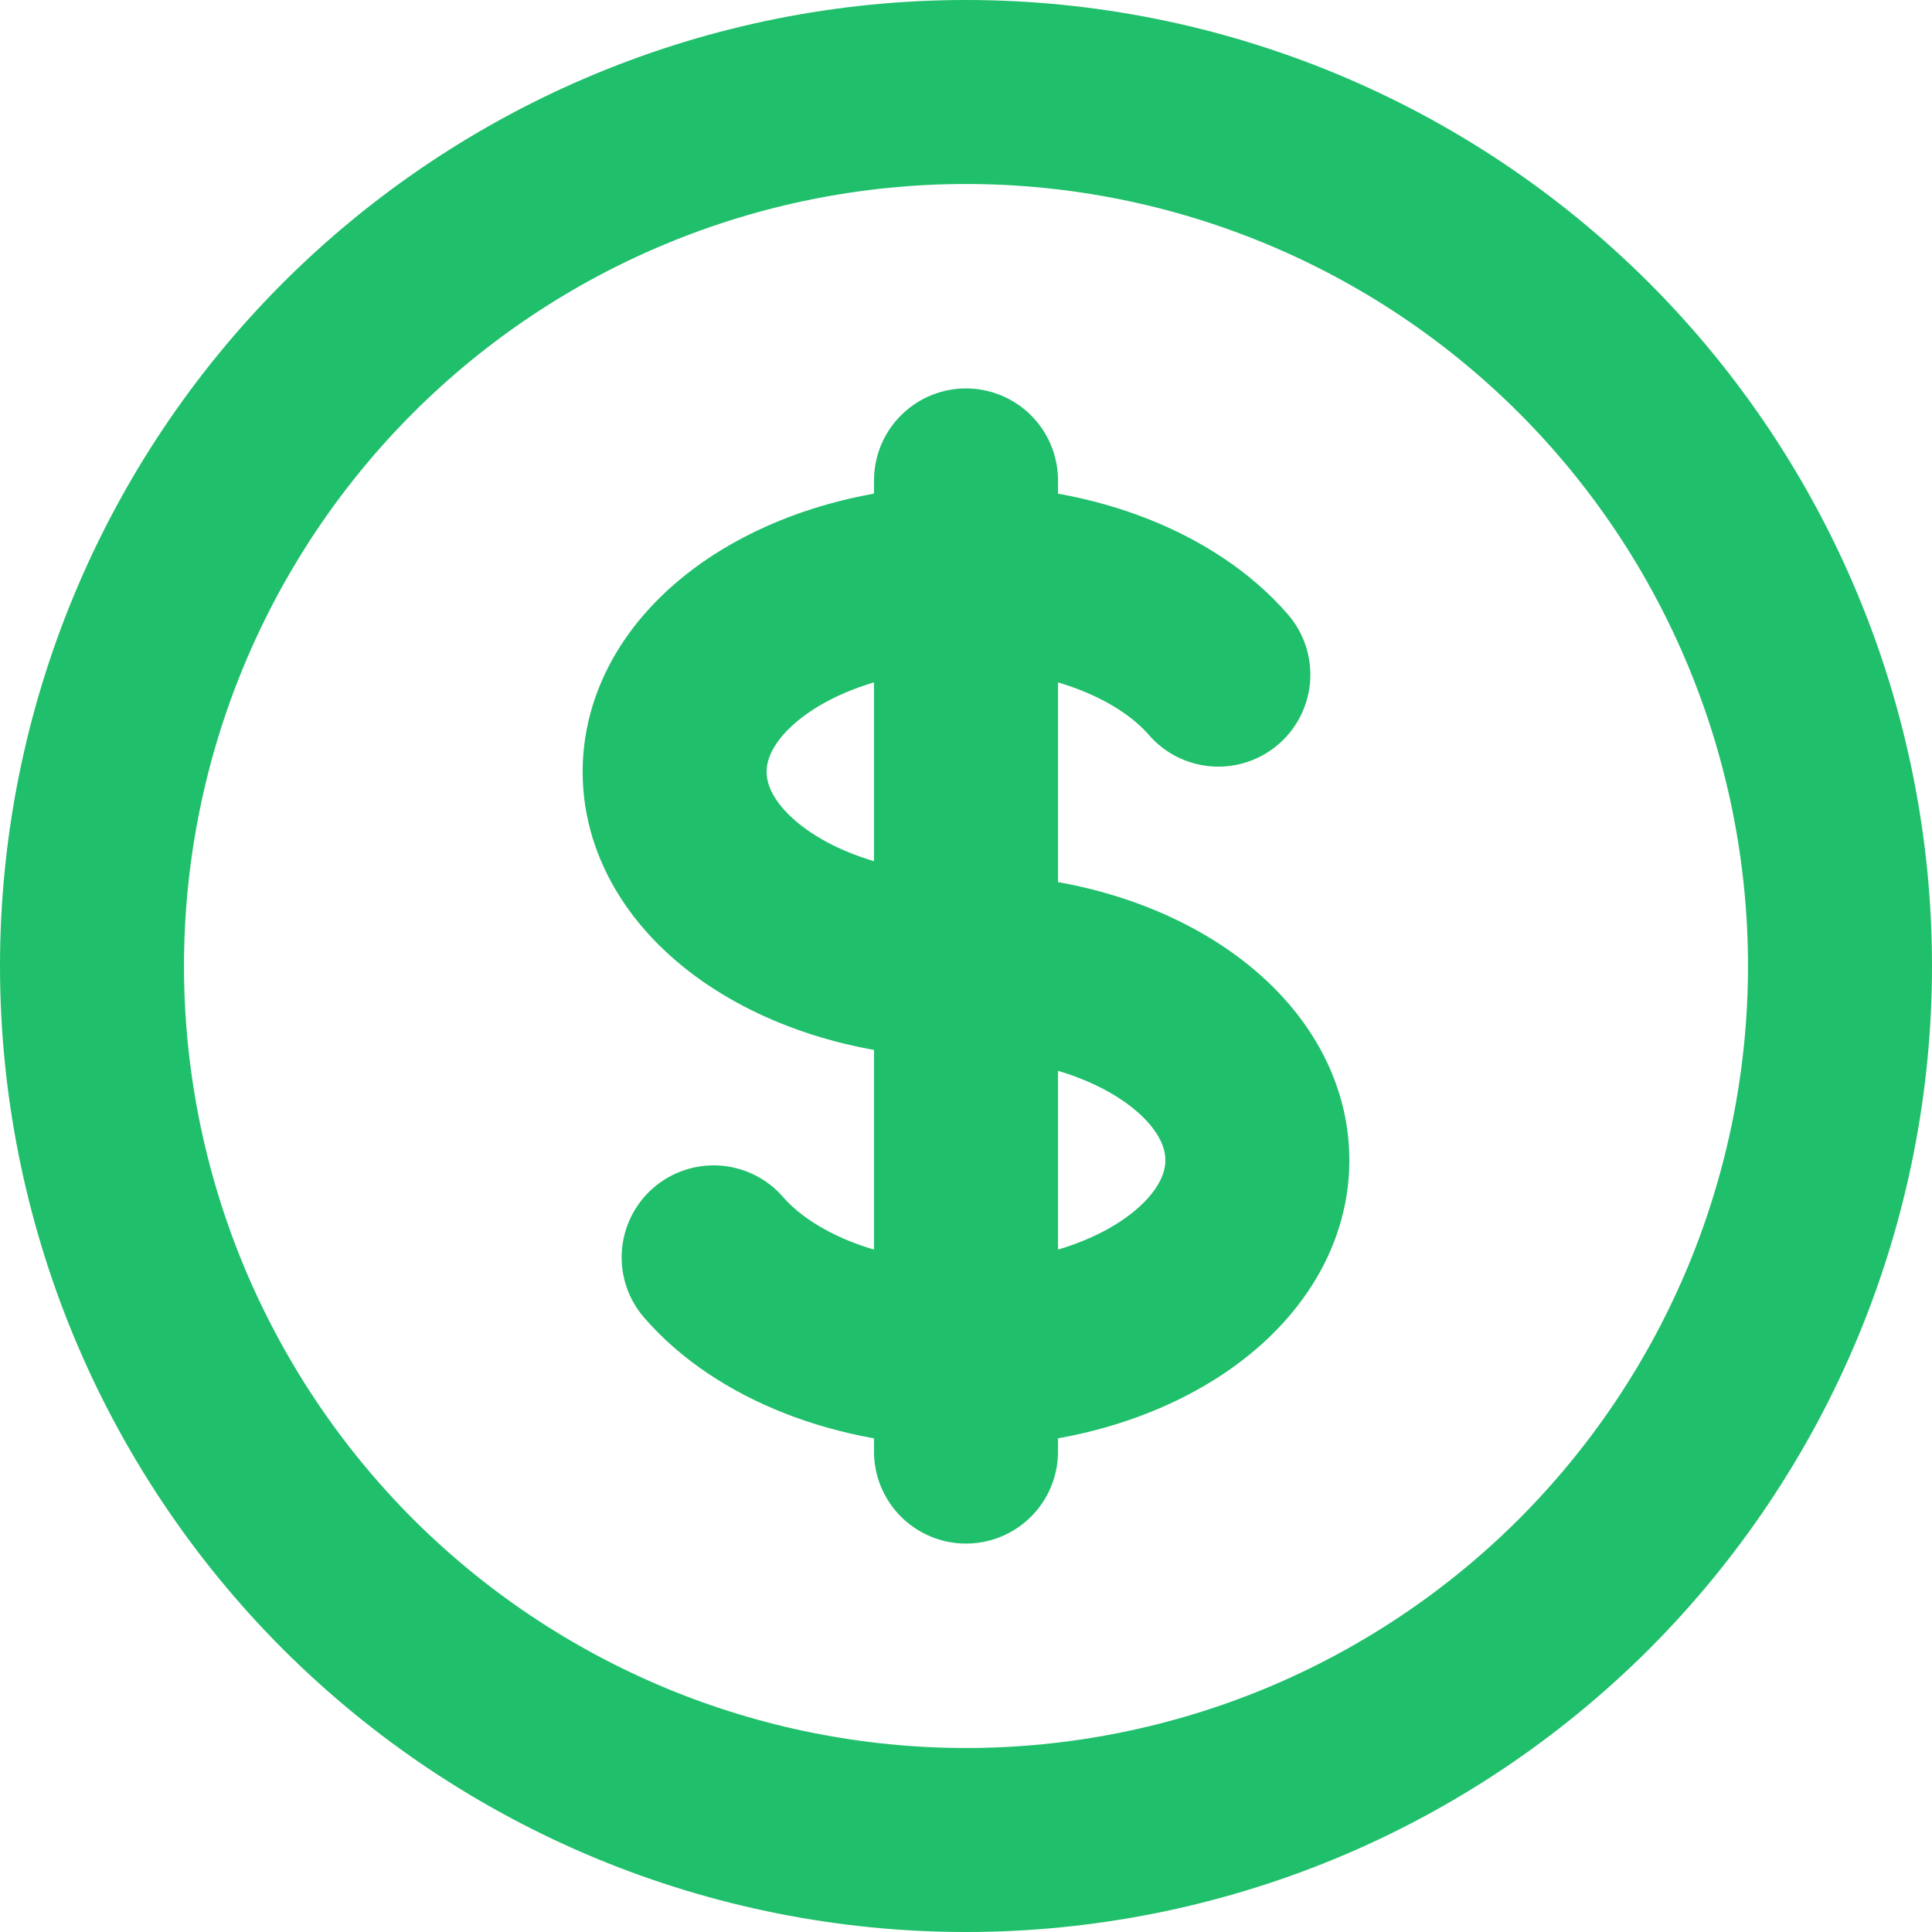 <svg width="21" height="21" viewBox="0 0 21 21" fill="none" xmlns="http://www.w3.org/2000/svg">
<path d="M10.5 6.278C8.751 6.278 7.333 7.223 7.333 8.389C7.333 9.555 8.751 10.5 10.5 10.5C12.249 10.5 13.667 11.445 13.667 12.611C13.667 13.777 12.249 14.722 10.5 14.722M10.5 6.278V14.722M10.5 6.278C11.672 6.278 12.696 6.702 13.243 7.333M10.5 6.278V5.222M10.5 14.722V15.778M10.5 14.722C9.328 14.722 8.304 14.298 7.757 13.667M20 10.5C20 11.748 19.754 12.983 19.277 14.136C18.799 15.288 18.1 16.335 17.218 17.218C16.335 18.1 15.288 18.799 14.136 19.277C12.983 19.754 11.748 20 10.5 20C9.252 20 8.017 19.754 6.865 19.277C5.712 18.799 4.665 18.1 3.782 17.218C2.9 16.335 2.201 15.288 1.723 14.136C1.246 12.983 1 11.748 1 10.5C1 7.98 2.001 5.564 3.782 3.782C5.564 2.001 7.98 1 10.5 1C13.02 1 15.436 2.001 17.218 3.782C18.999 5.564 20 7.98 20 10.5Z" stroke="#20BF6B" stroke-width="2" stroke-linecap="round" stroke-linejoin="round"/>
</svg>
